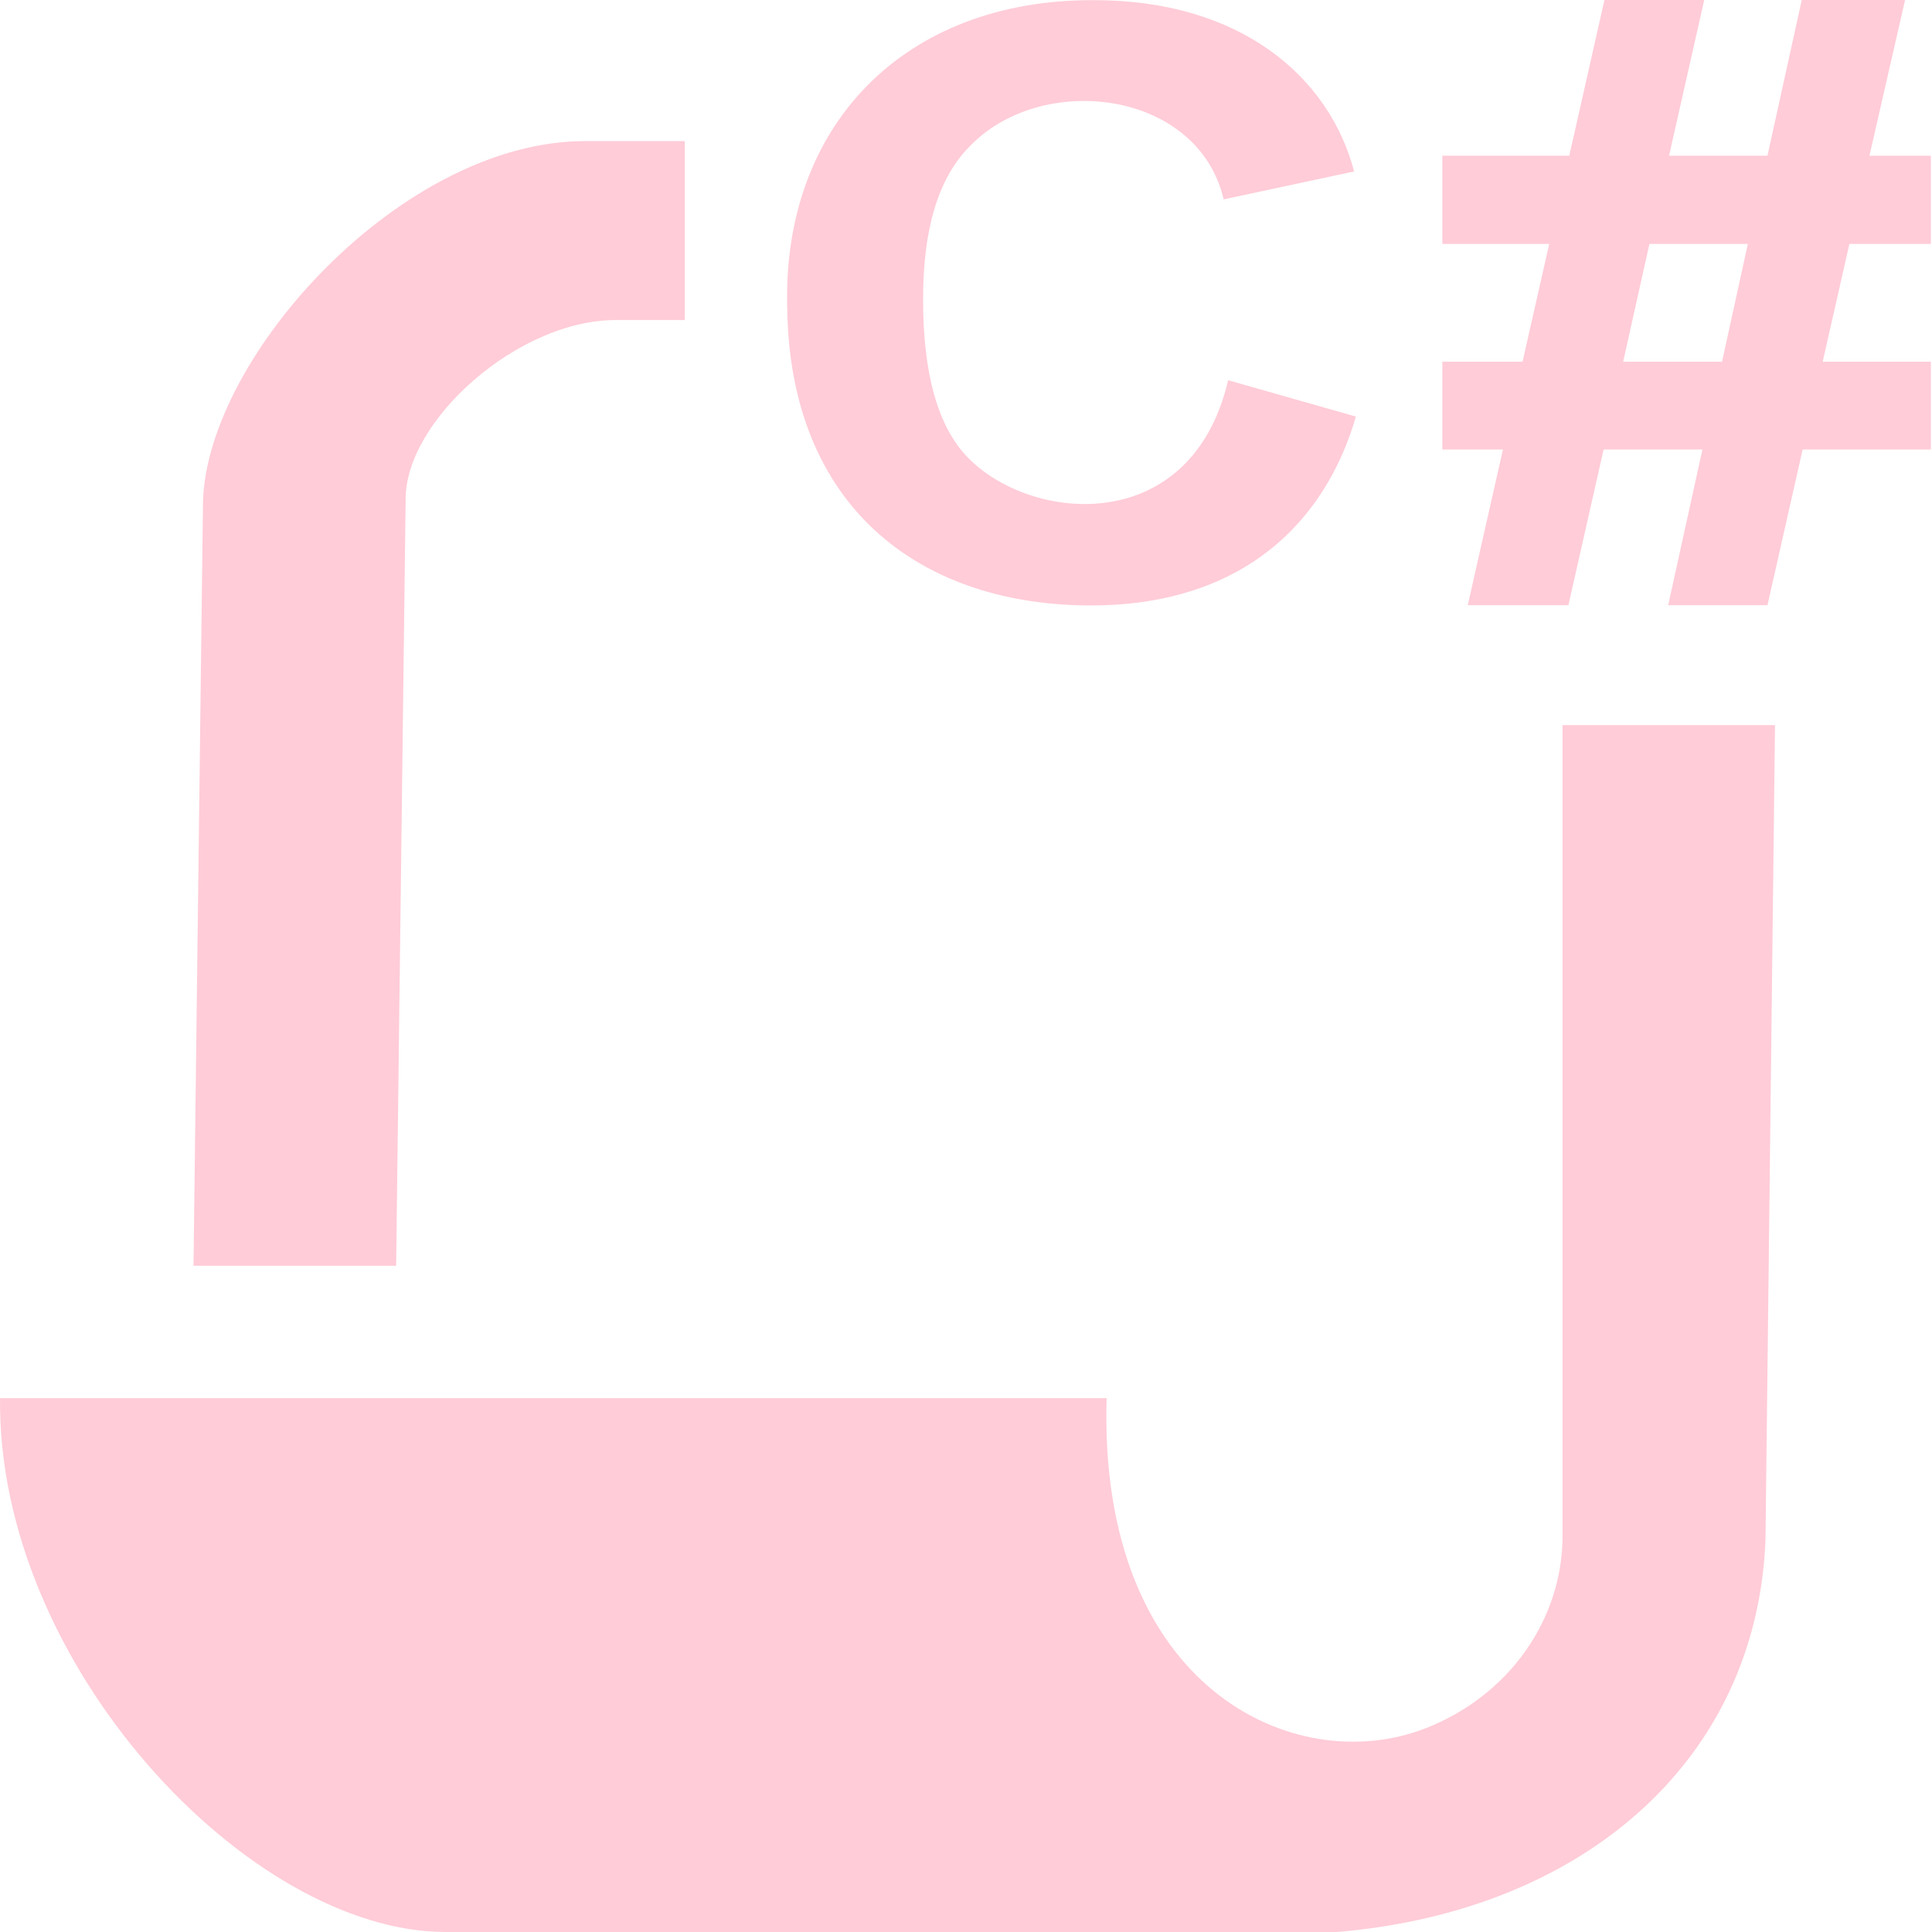<svg width="50" height="50" viewBox="0 0 50 50" fill="none" xmlns="http://www.w3.org/2000/svg">
<path d="M28.073 15.668C23.776 15.607 20.442 13.104 20.373 7.97C20.242 3.251 23.396 -0.005 28.28 0.004C32.118 -0.009 34.403 2.001 35.045 4.437L31.668 5.16C31 2.3 26.901 1.839 25.059 3.827C24.279 4.633 23.889 5.938 23.889 7.743C23.889 9.658 24.264 11.029 25.041 11.834C26.686 13.537 30.834 13.906 31.784 9.84L35.091 10.781C34.318 13.45 32.2 15.726 28.073 15.668H28.073ZM37.985 15.663H40.59L41.501 11.634H44.059L43.172 15.663H45.742L46.652 11.634H49.971V9.361H47.171L47.862 6.313H49.971V4.03H48.381L49.303 0H46.629L45.742 4.029H43.195L44.105 0H41.523L40.613 4.029H37.328V6.313H40.094L39.403 9.361H37.328V11.634H38.896L37.985 15.663ZM45.234 6.313L44.566 9.361H42.007L42.687 6.313H45.234ZM17.721 3.651H15.144C10.415 3.651 5.383 9.193 5.254 12.958L5.008 32.757H10.252L10.498 12.914C10.498 10.875 13.408 8.283 15.932 8.283H17.721V3.651ZM40.439 39.746C40.439 41.895 39.064 43.896 36.859 44.741C33.509 46.026 28.416 43.696 28.639 36.184H0.001C-0.076 43.074 6.439 50 11.536 50H34.607C41.023 49.456 45.471 45.52 45.691 39.844L45.937 18.765H40.439V39.746Z" fill="#FFCCD8"/>
</svg>
